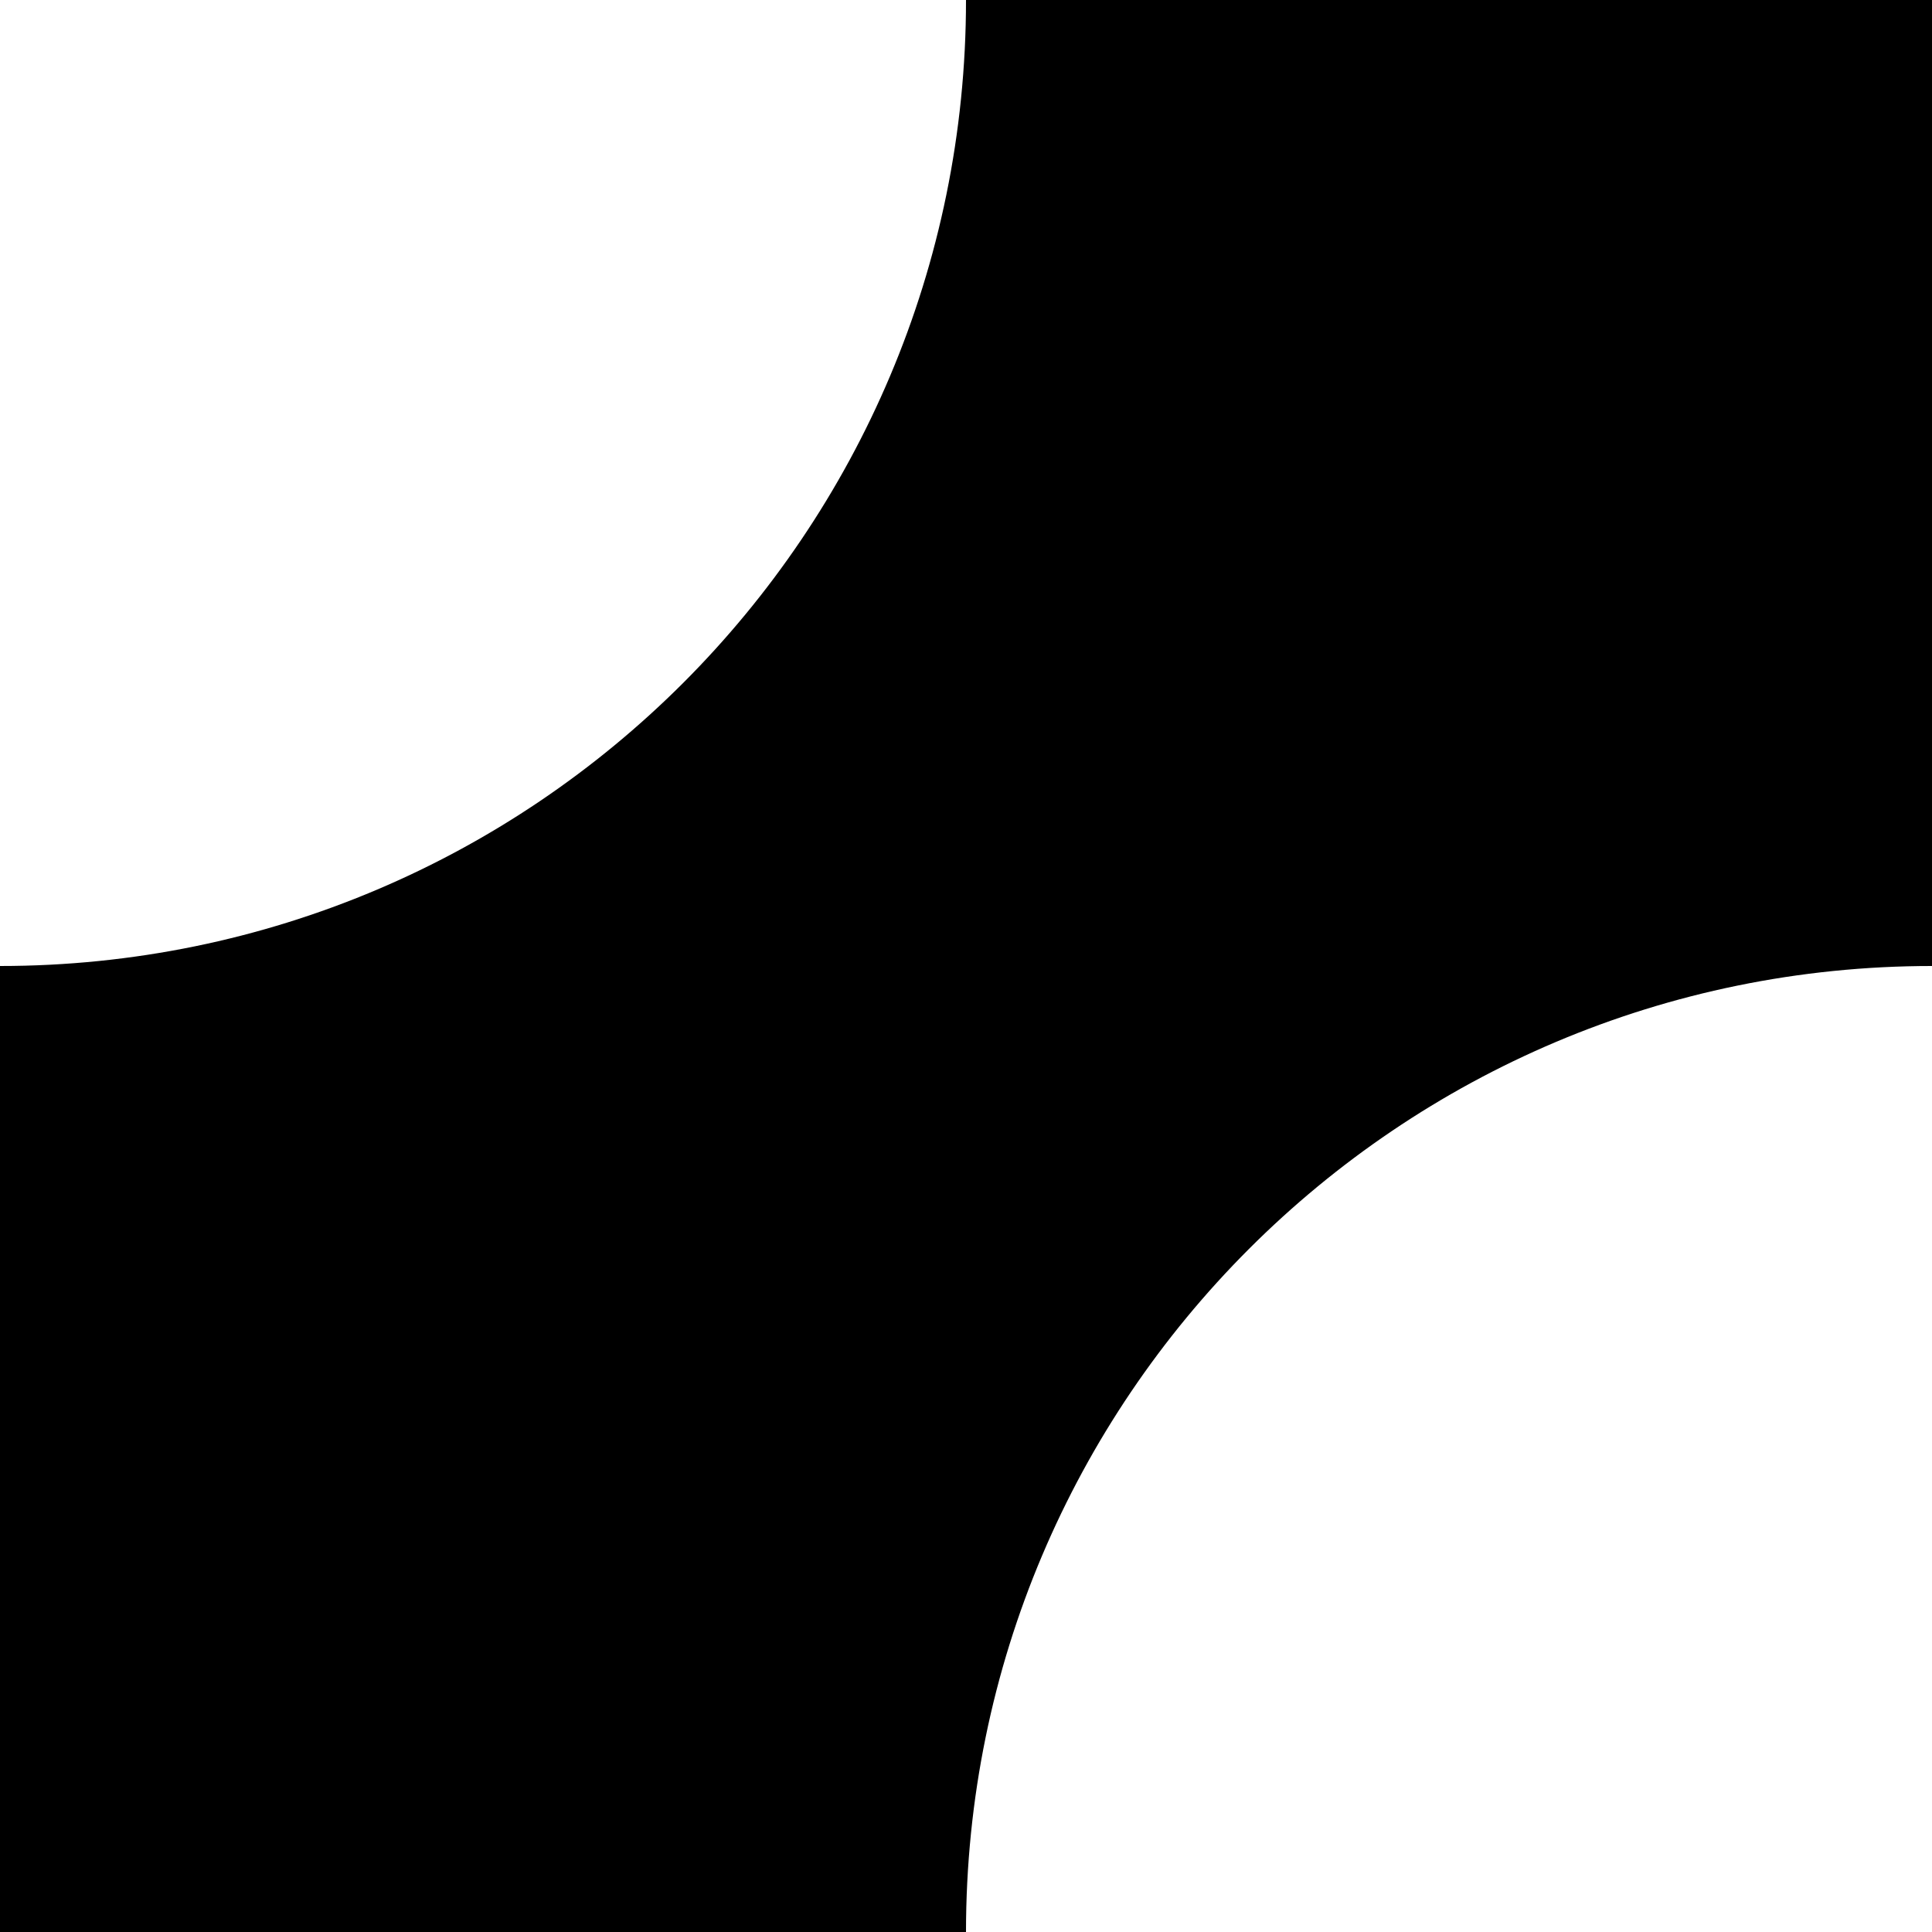 <svg width="24" height="24" viewBox="0 0 24 24" fill="none" xmlns="http://www.w3.org/2000/svg"><g clip-path="url(#clip0_2068_653)"><path d="M24 12C17.373 12 12 17.373 12 24H0L1.04908e-06 12C6.627 12 12 6.627 12 0L24 1.57361e-06L24 12Z" fill="currentColor"/></g><defs><clipPath id="clip0_2068_653"><path fill="#fff" d="M0 0H24V24H0z"/></clipPath></defs></svg>
